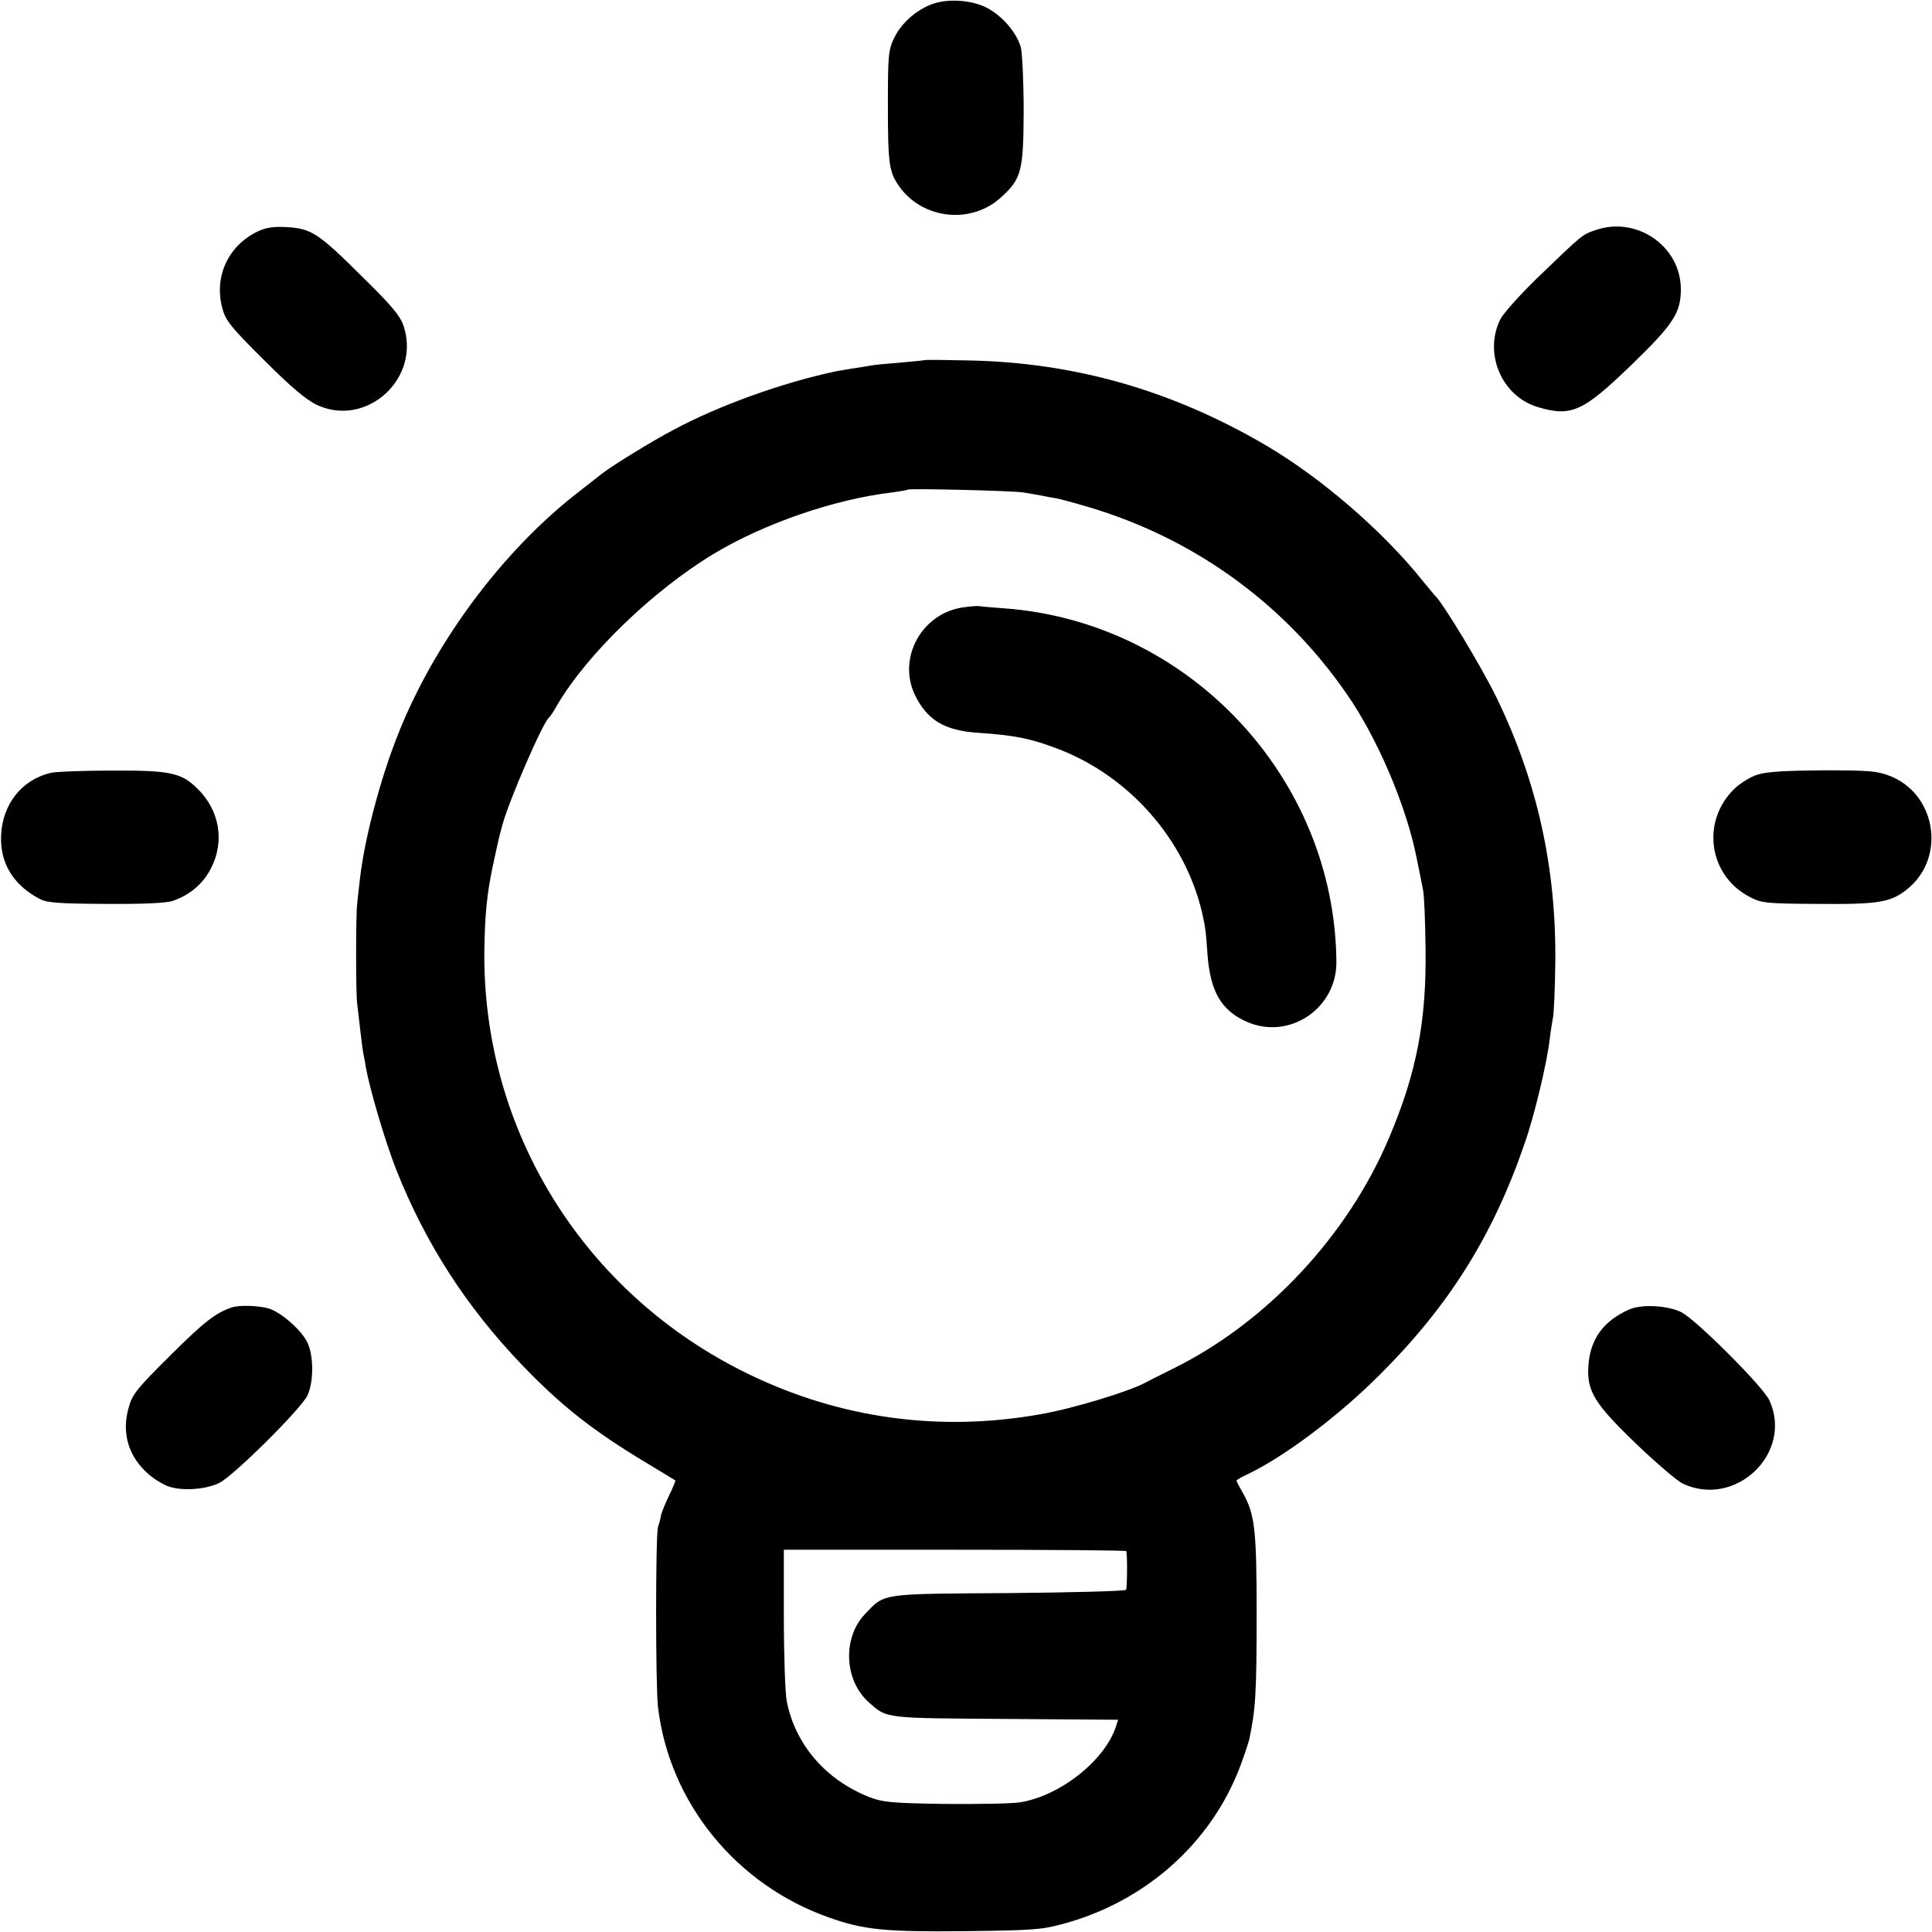 <svg version="1" xmlns="http://www.w3.org/2000/svg" width="933.333" height="933.333" viewBox="0 0 700 700"><path d="M337.7 1.5c-5.9 2.2-11.2 7-13.7 12.2-2.1 4.4-2.3 6.2-2.3 23.8 0 22.2.4 24.9 4.3 30.3 8.5 11.7 25.9 13.5 36.6 3.8 7.5-6.8 8.2-9.5 8.3-31.3 0-10.3-.5-20.7-1-23-1.5-5.6-7.2-12.1-13-14.8-5.6-2.6-13.8-3-19.2-1zM93.5 83.8c-11 5.2-16.2 16.8-12.8 28.4 1.1 4 3.4 6.8 15.1 18.4 9.8 9.8 15.2 14.3 19 16.1 18 8.4 37.8-9.6 31.4-28.7-1.2-3.5-4.2-7.2-14.4-17.2-16.4-16.3-18.8-17.9-27.6-18.5-5.1-.3-7.6.1-10.7 1.5zM577.7 83.5c-4.4 1.5-4.6 1.7-20.5 17-6.2 6-12.3 12.8-13.5 15-6.3 12.3.3 28.1 13.5 32 12.1 3.6 16.3 1.7 33.7-15.1 15.4-14.9 18.1-19 18.1-27.6 0-15.7-16.2-26.8-31.3-21.3zM334.8 130.5c-.2.1-4.2.5-8.9.9s-9.5.8-10.7 1.1c-1.1.2-4.2.7-6.9 1.1-2.6.5-5 .8-5.3.9-19.4 4.1-42.5 12.4-58.9 21.2-8 4.2-22.6 13.2-26.1 16-.8.6-5 3.9-9.2 7.2-27.1 21.2-51.6 54.3-64.6 87.2-6.4 16.1-12.1 37.6-13.8 52.4-.4 3.3-.8 7.3-1 9-.5 4.3-.5 32.4 0 36 .2 1.6.7 5.9 1.1 9.5.4 3.6.9 7.4 1.1 8.5.2 1.1.7 3.3.9 5 1.6 8.7 7.1 27.2 11.1 37.4 10.6 26.7 25.4 49.6 45.4 70.5 14.3 14.9 25.6 23.8 44.5 35.2 6.1 3.7 11.1 6.7 11.2 6.8.1.1-.9 2.6-2.3 5.5s-2.7 6.1-2.9 7.2c-.2 1.2-.7 3-1.1 4.2-.9 2.8-.9 57.6 0 65.2 4.1 34.7 28.4 64.5 62.1 76.3 12.4 4.4 20.2 5.2 49 4.9 24.4-.3 27.8-.5 35.5-2.6 29.9-8 53.9-29.3 64.4-57.3 1.4-3.7 2.8-8 3.2-9.5 2.3-10.8 2.7-16.6 2.7-45.2 0-31.4-.6-36.7-5.4-44.9-1-1.8-1.9-3.5-1.9-3.7 0-.3 1.9-1.4 4.3-2.5 13.3-6.4 33-21.2 47.7-36 25.1-25 41.1-50.6 52.5-84 3.5-10 8-29 9-37.5.3-2.8.9-6.3 1.2-8 .3-1.6.7-10.2.8-19 .5-34.8-6.5-66.4-21.4-97-5.5-11.2-19.3-34-22-36.5-.3-.3-2.4-2.8-4.6-5.5-14.4-18.1-37.1-37.6-57.1-49.3-33.9-19.8-68.9-29.8-107.1-30.6-8.9-.2-16.3-.3-16.5-.1zm35.7 47.9c1.7.2 4.6.8 6.5 1.1 1.9.4 4.6.9 6 1.1 1.4.3 6.3 1.6 11 3 39.8 11.7 73.5 36.7 96 70.9 10.4 16 20 39.2 23.4 57 .9 4.4 1.9 9.3 2.2 11 .4 1.6.8 11.1.9 21 .4 26.2-3.2 45.1-13.1 68.5-15 35.7-44.5 67.2-78.4 83.9-4.7 2.3-9.3 4.7-10.3 5.2-5.8 3.1-26.1 9.3-37.7 11.3-36.4 6.5-72.4 1.6-105.5-14.4-59.9-28.9-97-88.6-96-154.3.2-12.7 1-20.1 3-29.7 2-9.3 2.1-9.8 3.5-15 2.3-8.7 14.7-37.3 16.9-39 .4-.3 1.7-2.2 2.9-4.4 10.7-18.4 34.8-41.7 56.9-55 18.3-11 43.9-19.8 64.7-22.2 2.8-.4 5.3-.8 5.5-1 .6-.5 37.9.4 41.6 1zM408.1 562c.4 2.1.3 13.3-.1 14-.3.5-19.5 1-42.5 1.2-46.8.3-44.8 0-52 7.5-8.3 8.6-7.7 24.1 1.3 32.1 6.7 5.9 5.3 5.7 49.5 6l40.8.3-.7 2.2c-3.8 12.3-20.1 25.3-34.7 27.7-3 .5-15.4.7-27.4.6-19.2-.3-22.4-.6-27.1-2.4-16-6.2-27.2-19.2-30.2-35.1-.5-3-1-16.4-1-30v-24.6h62c34.1 0 62 .2 62.1.5z"/><path d="M348.7 220.1c-14.8 2.3-23.5 18.2-17.3 31.5 4.4 9.2 10.7 13.1 22.9 13.9 13.5.9 19.4 2.1 29.7 6.1 25.5 10 45.3 32.7 51.5 58.9 1.2 5.4 1.4 6.4 2 15.3 1 13.5 5 20.3 14.2 24.4 15.4 6.8 32.7-4.8 32.5-21.8-.6-66.8-53.7-123.2-120.5-128-4.5-.3-8.6-.7-9.2-.8-.5-.1-3.2.1-5.8.5zM18.5 280C8 282.4.9 291.3.4 302.6c-.5 10 4.4 18.1 14 23.1 2.6 1.4 6.7 1.7 23.9 1.8 13.9.1 22-.3 24.3-1.1 6.2-2.1 11.1-6.3 13.9-11.9 5-9.8 3-21-5-28.8-5.9-5.8-9.9-6.6-31.3-6.5-10.3 0-20 .4-21.7.8zM637 280.6c-2.5.7-6.2 3-8.3 4.9-12.5 11.8-9.8 31.7 5.3 39.5 4.2 2.2 5.7 2.4 24.5 2.5 22.7.2 26.8-.5 33.2-5.9 13.5-11.7 9.5-34.3-7.3-40.6-4.5-1.7-7.8-1.9-24.1-1.9-12.9.1-20.2.5-23.3 1.5zM84 473.7c-5.9 2-10 5.2-22.1 17.2-12.1 12-13.9 14.2-15.2 18.8-2.8 9.4-.2 18.1 7.2 24.5 2.2 1.9 5.6 3.9 7.6 4.5 5 1.6 13.5.9 18.1-1.5 5.4-2.8 29.5-26.8 31.8-31.6 2.2-4.7 2.3-13.7.2-18.7-1.9-4.6-9.8-11.6-14.5-12.9-3.8-1-10.5-1.2-13.1-.3zM590.2 474.5c-9.3 4.1-14.1 10.8-14.7 20.4-.6 9.1 2.1 13.6 17.5 28.4 7.1 6.8 14.6 13.2 16.6 14.2 19.2 9.1 40.2-11 31.5-30.1-2.2-4.9-26.2-28.9-31.8-31.9-4.8-2.5-14.6-3.1-19.1-1z"/></svg>